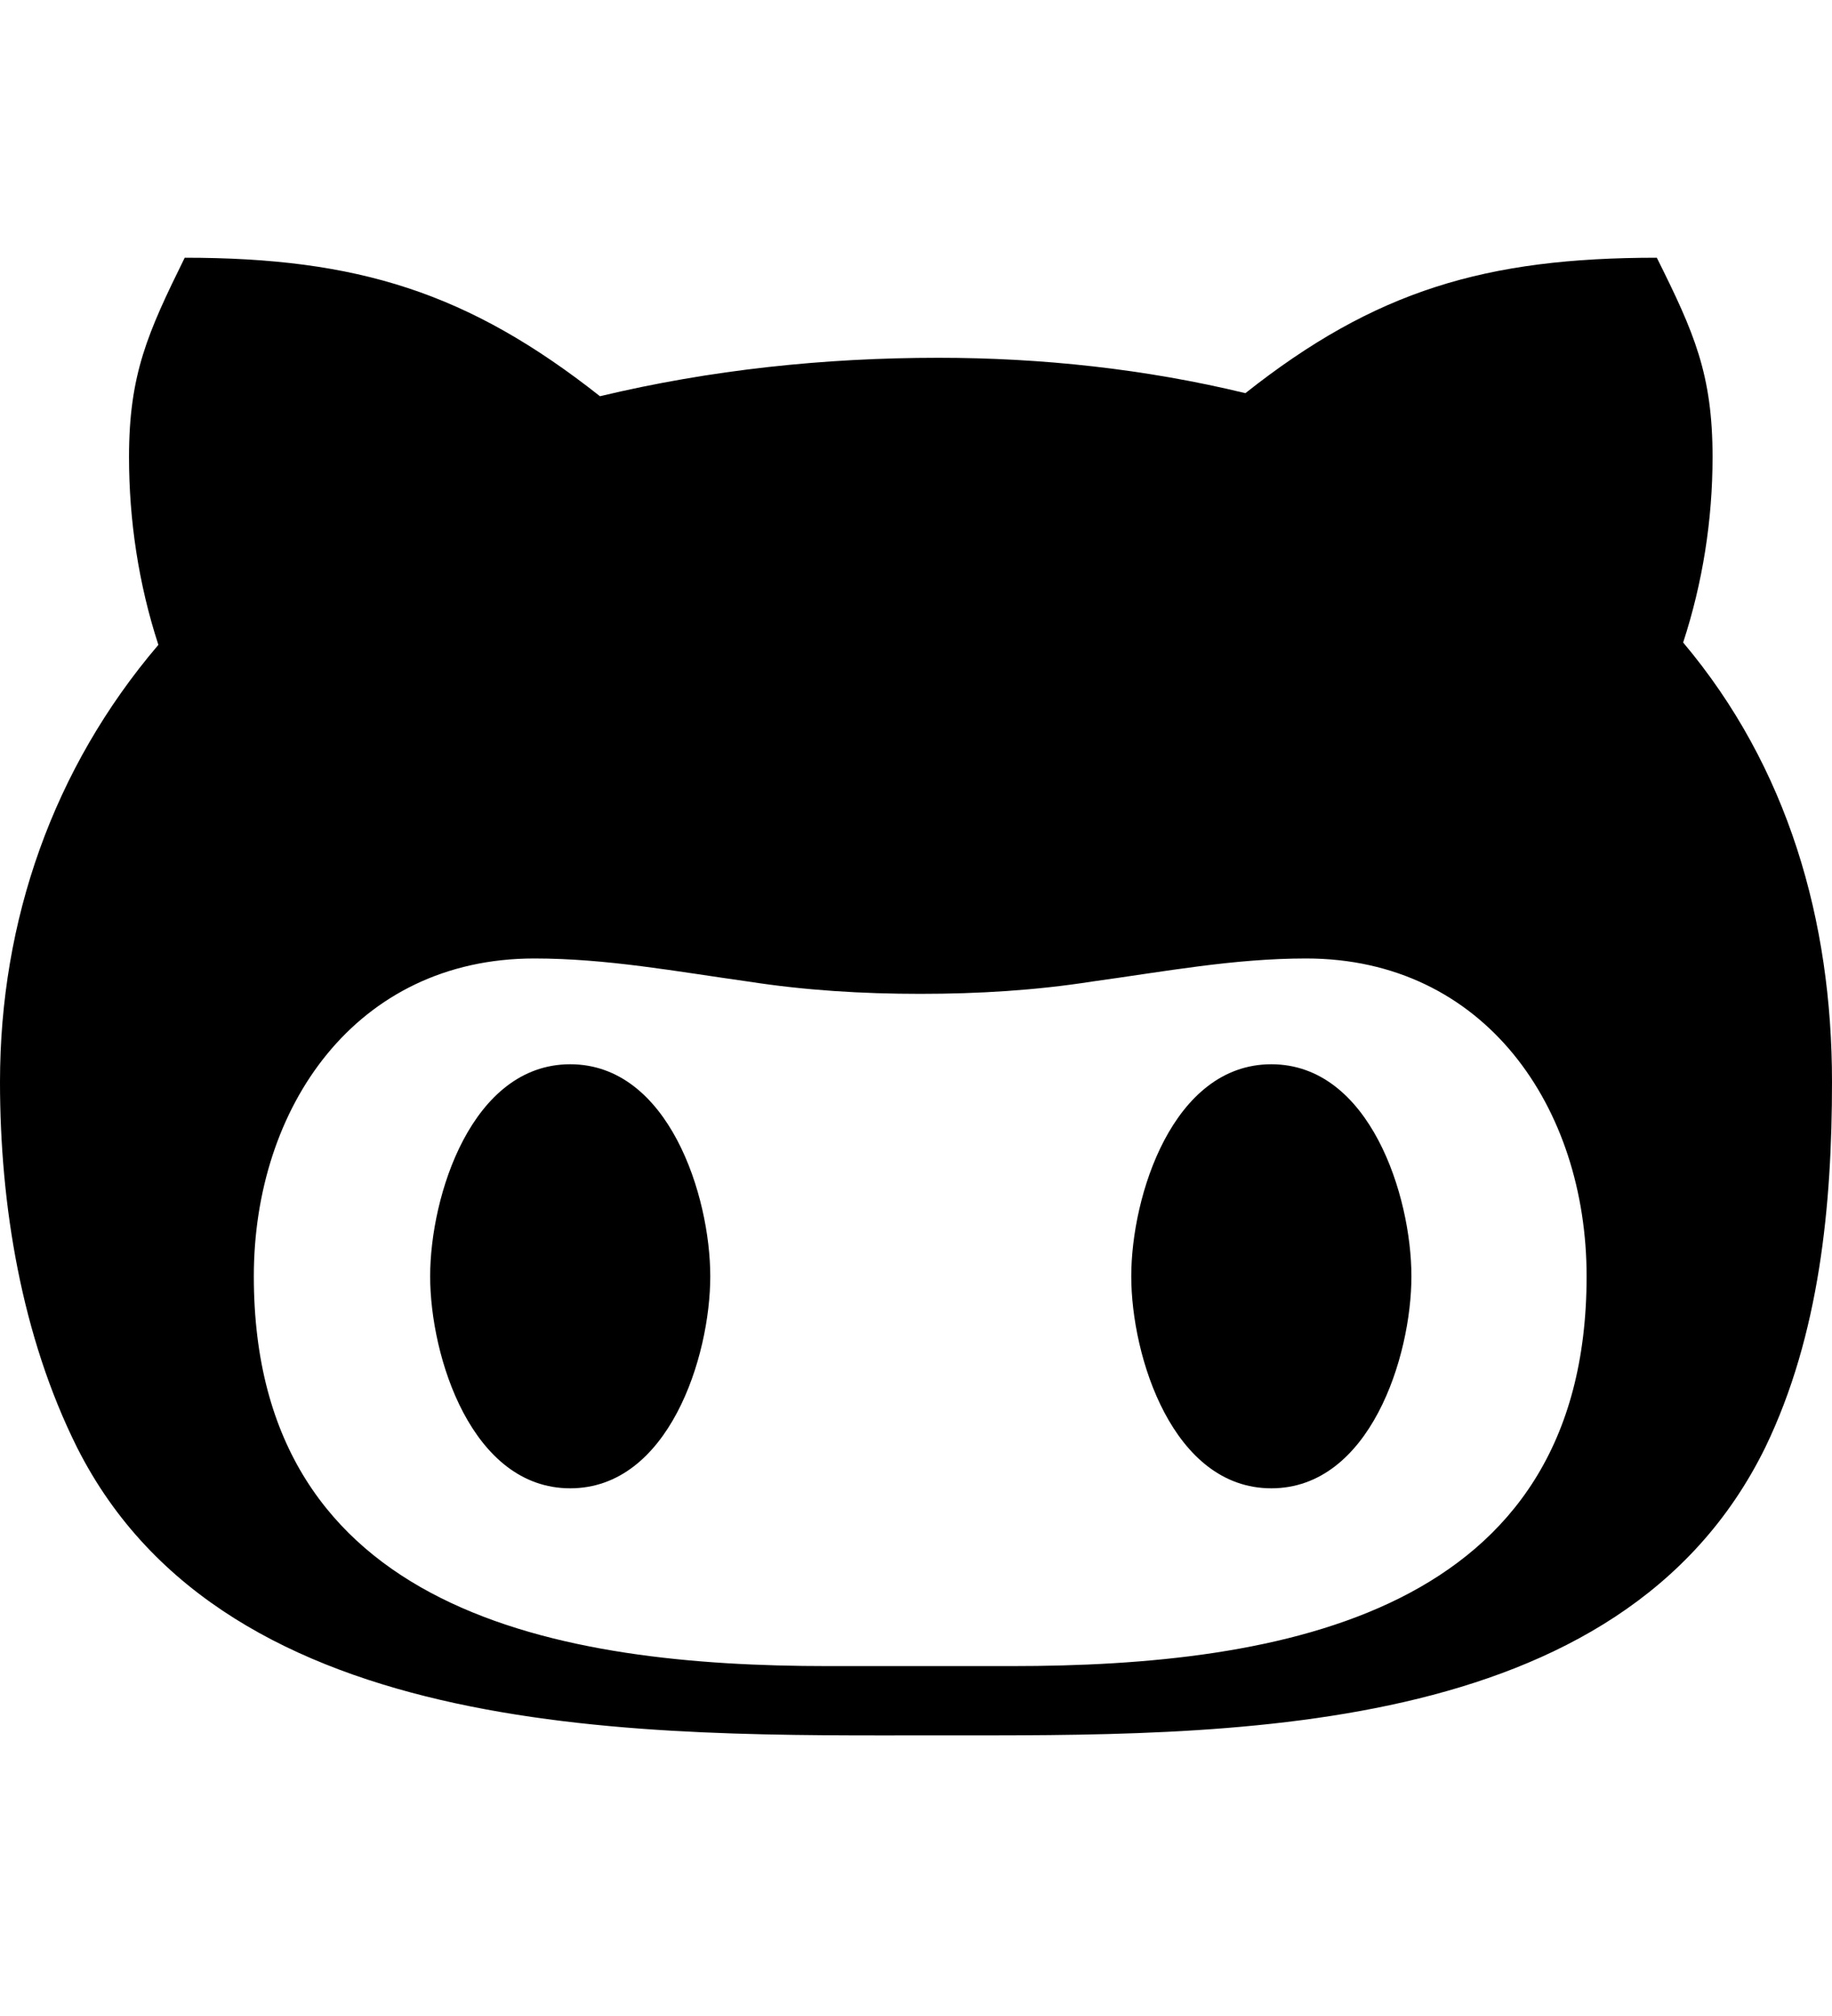 <svg width="40" height="44" viewBox="0 0 40 44" fill="none" xmlns="http://www.w3.org/2000/svg">
<path d="M15.508 27.856C15.508 29.611 14.6 32.483 12.45 32.483C10.3 32.483 9.392 29.611 9.392 27.856C9.392 26.1 10.3 23.228 12.45 23.228C14.6 23.228 15.508 26.1 15.508 27.856ZM40 23.614C40 26.294 39.733 29.132 38.542 31.593C35.383 38.026 26.7 37.875 20.483 37.875C14.167 37.875 4.967 38.102 1.683 31.593C0.467 29.157 0 26.294 0 23.614C0 20.096 1.158 16.77 3.458 14.074C3.025 12.747 2.817 11.353 2.817 9.975C2.817 8.17 3.225 7.263 4.033 5.625C7.808 5.625 10.225 6.381 13.1 8.648C15.517 8.069 18 7.809 20.492 7.809C22.742 7.809 25.008 8.052 27.192 8.581C30.025 6.339 32.442 5.625 36.175 5.625C36.992 7.263 37.392 8.17 37.392 9.975C37.392 11.353 37.175 12.722 36.75 14.023C39.042 16.744 40 20.096 40 23.614ZM34.642 27.856C34.642 24.169 32.417 20.919 28.517 20.919C26.942 20.919 25.433 21.204 23.85 21.422C22.608 21.616 21.367 21.691 20.092 21.691C18.825 21.691 17.583 21.616 16.333 21.422C14.775 21.204 13.25 20.919 11.667 20.919C7.767 20.919 5.542 24.169 5.542 27.856C5.542 35.23 12.242 36.363 18.075 36.363H22.092C27.95 36.363 34.642 35.238 34.642 27.856ZM27.758 23.228C25.608 23.228 24.7 26.1 24.7 27.856C24.7 29.611 25.608 32.483 27.758 32.483C29.908 32.483 30.817 29.611 30.817 27.856C30.817 26.1 29.908 23.228 27.758 23.228Z" fill="black"/>
</svg>
